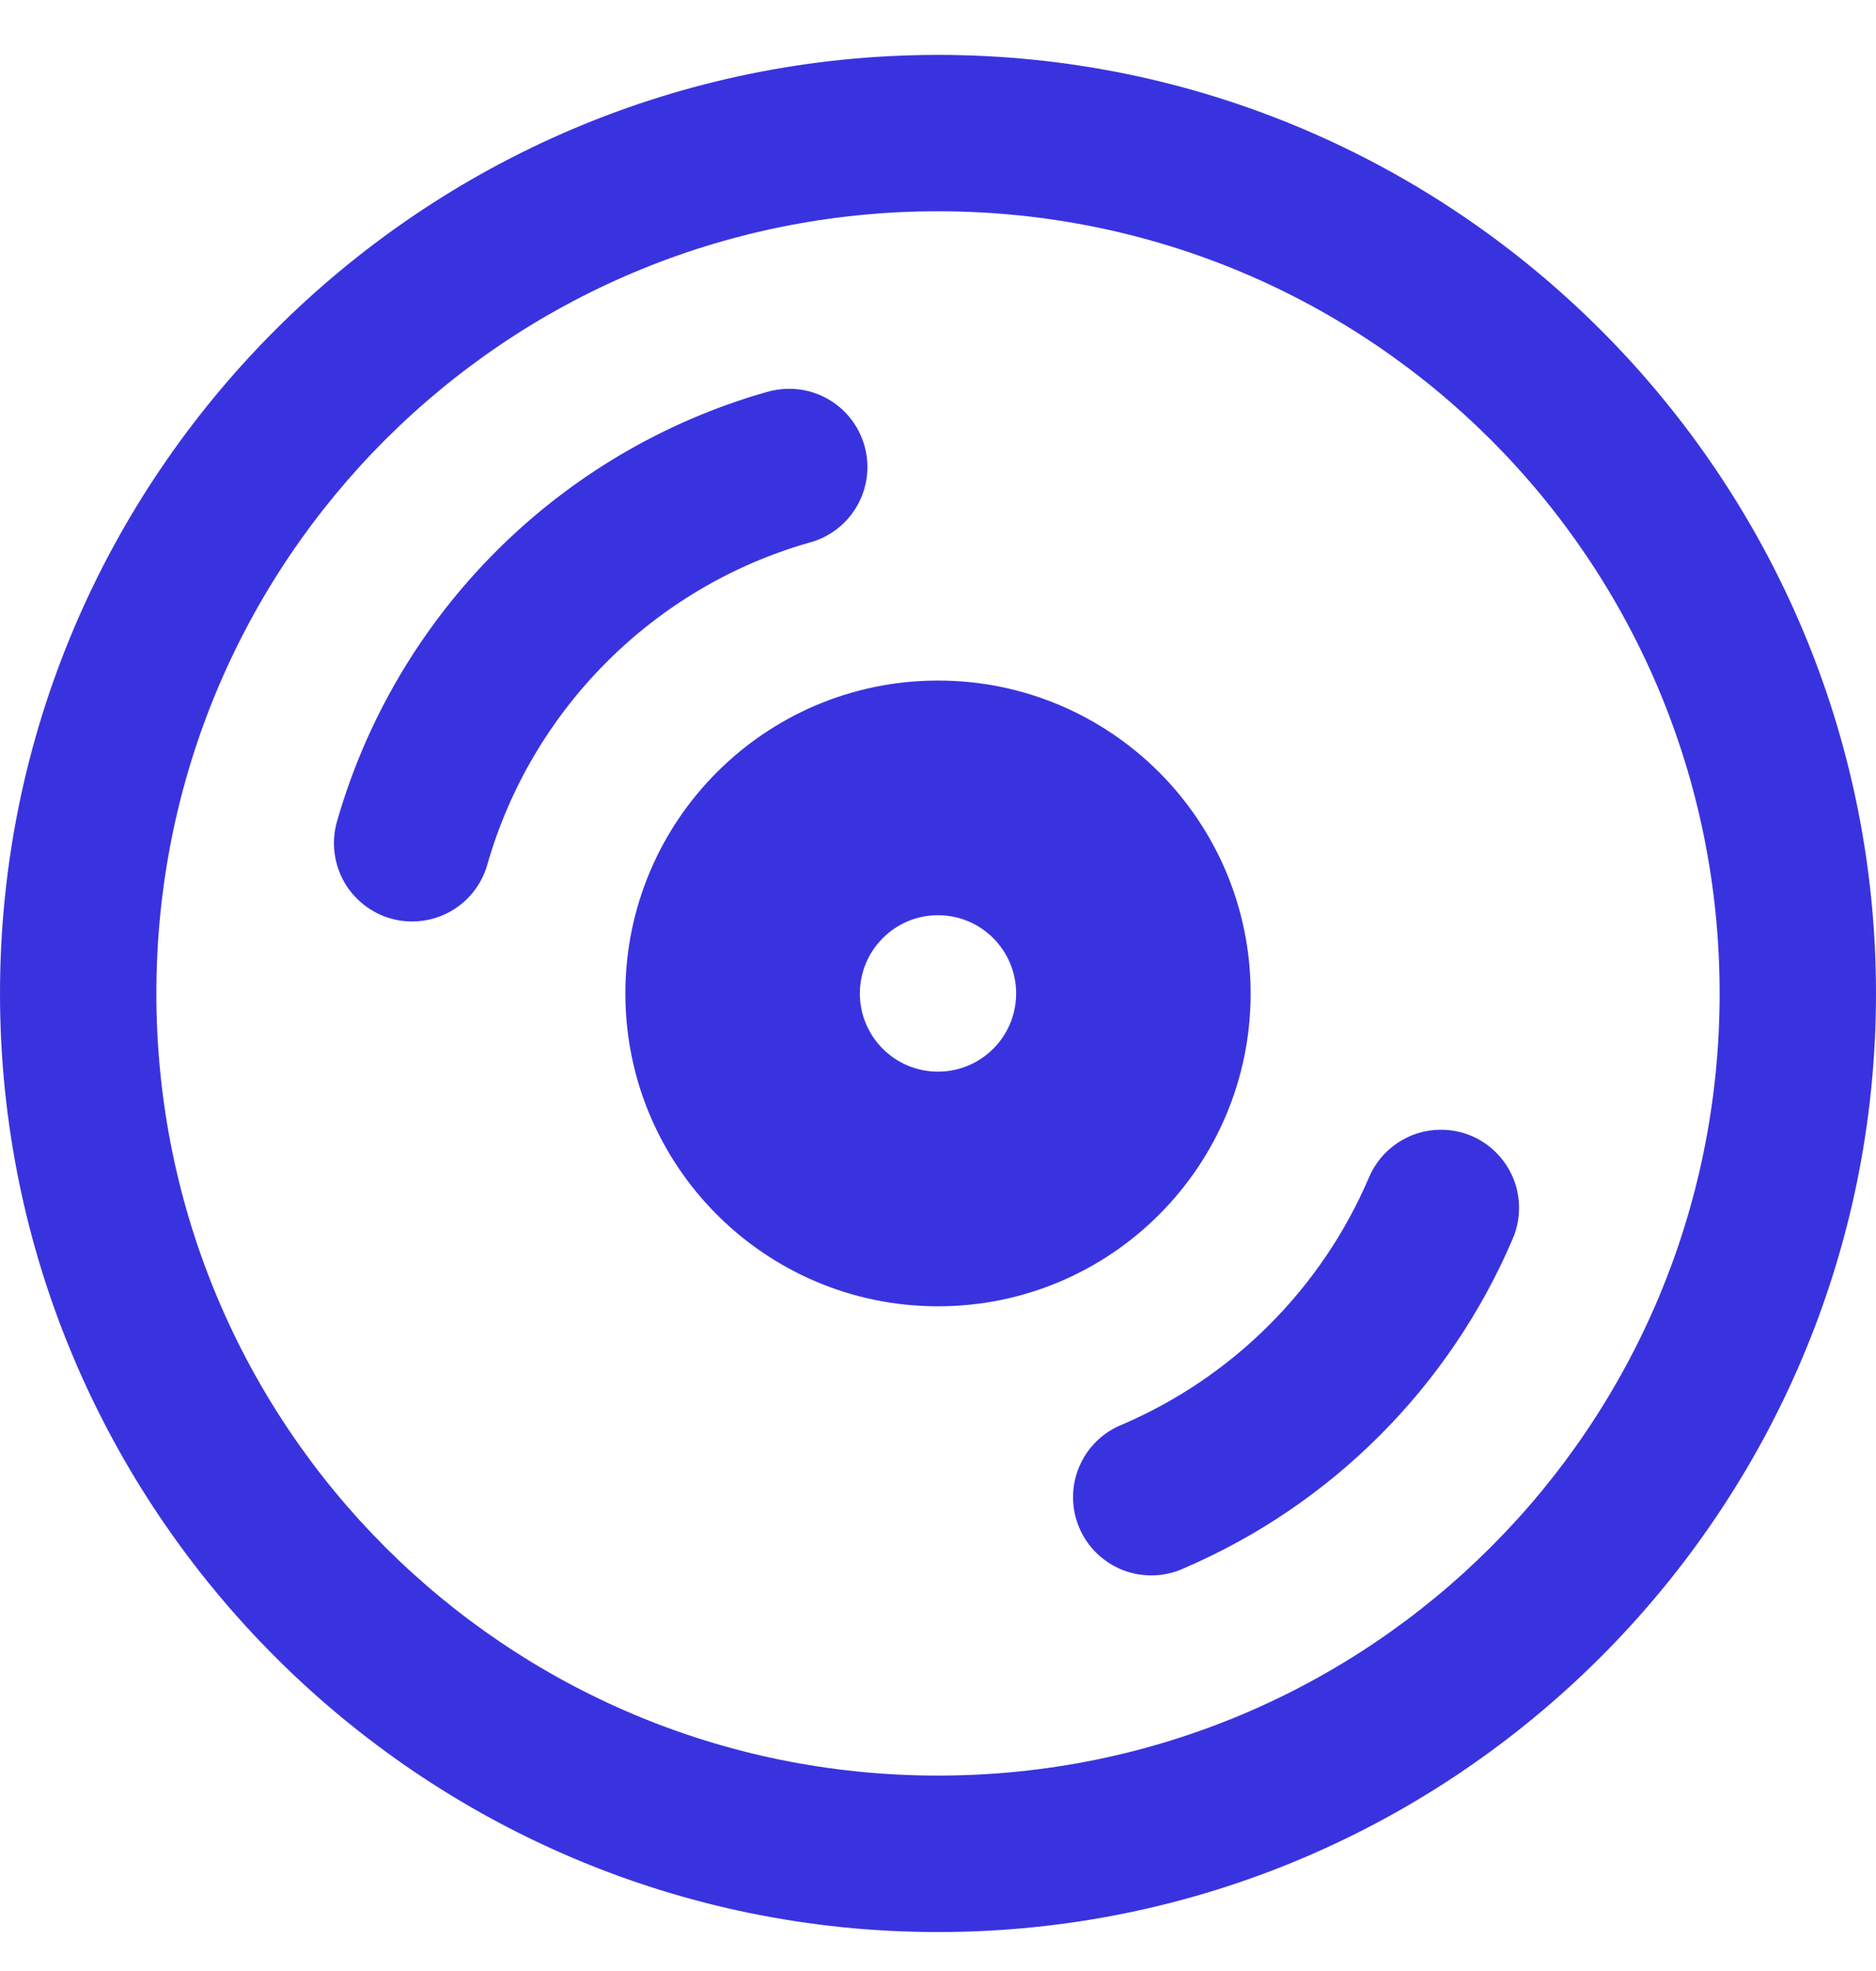 <svg width="20" height="21" viewBox="0 0 20 21" fill="none" xmlns="http://www.w3.org/2000/svg">
<path d="M10 0.585C4.487 0.585 0 5.072 0 10.585C0 16.098 4.487 20.585 10 20.585C15.513 20.585 20 16.098 20 10.585C20 5.072 15.513 0.585 10 0.585ZM10 2.251C14.612 2.251 18.333 5.972 18.333 10.585C18.333 15.197 14.612 18.918 10 18.918C5.388 18.918 1.667 15.197 1.667 10.585C1.667 5.972 5.388 2.251 10 2.251ZM8.39 4.143C8.315 4.145 8.241 4.157 8.169 4.178C5.959 4.809 4.223 6.545 3.592 8.755C3.562 8.861 3.553 8.971 3.566 9.079C3.578 9.188 3.612 9.293 3.665 9.389C3.718 9.485 3.79 9.569 3.876 9.637C3.961 9.705 4.06 9.756 4.165 9.786C4.27 9.816 4.38 9.825 4.489 9.812C4.598 9.8 4.703 9.766 4.799 9.713C4.895 9.659 4.979 9.588 5.047 9.502C5.115 9.416 5.165 9.318 5.195 9.213C5.668 7.558 6.971 6.254 8.626 5.782C8.824 5.73 8.996 5.607 9.109 5.436C9.222 5.265 9.268 5.059 9.239 4.857C9.21 4.655 9.107 4.47 8.951 4.338C8.794 4.206 8.595 4.137 8.39 4.143ZM10 7.251C8.159 7.251 6.667 8.744 6.667 10.585C6.667 12.425 8.159 13.918 10 13.918C11.841 13.918 13.333 12.425 13.333 10.585C13.333 8.744 11.841 7.251 10 7.251ZM10 9.751C10.46 9.751 10.833 10.125 10.833 10.585C10.833 11.045 10.46 11.418 10 11.418C9.54 11.418 9.167 11.045 9.167 10.585C9.167 10.125 9.54 9.751 10 9.751ZM15.353 12.037C15.19 12.038 15.03 12.088 14.895 12.18C14.759 12.272 14.654 12.401 14.591 12.553C14.087 13.729 13.144 14.671 11.968 15.176C11.864 15.217 11.77 15.278 11.69 15.356C11.61 15.434 11.547 15.528 11.504 15.631C11.461 15.733 11.439 15.844 11.44 15.955C11.44 16.067 11.463 16.177 11.507 16.28C11.551 16.382 11.615 16.475 11.695 16.552C11.776 16.629 11.871 16.69 11.975 16.73C12.079 16.77 12.19 16.788 12.302 16.785C12.413 16.781 12.523 16.755 12.624 16.708C14.194 16.034 15.449 14.779 16.123 13.208C16.18 13.081 16.203 12.941 16.192 12.802C16.181 12.663 16.135 12.529 16.058 12.412C15.981 12.296 15.877 12.2 15.754 12.134C15.63 12.069 15.493 12.035 15.353 12.037Z" fill="#3933DF"/>
</svg>
